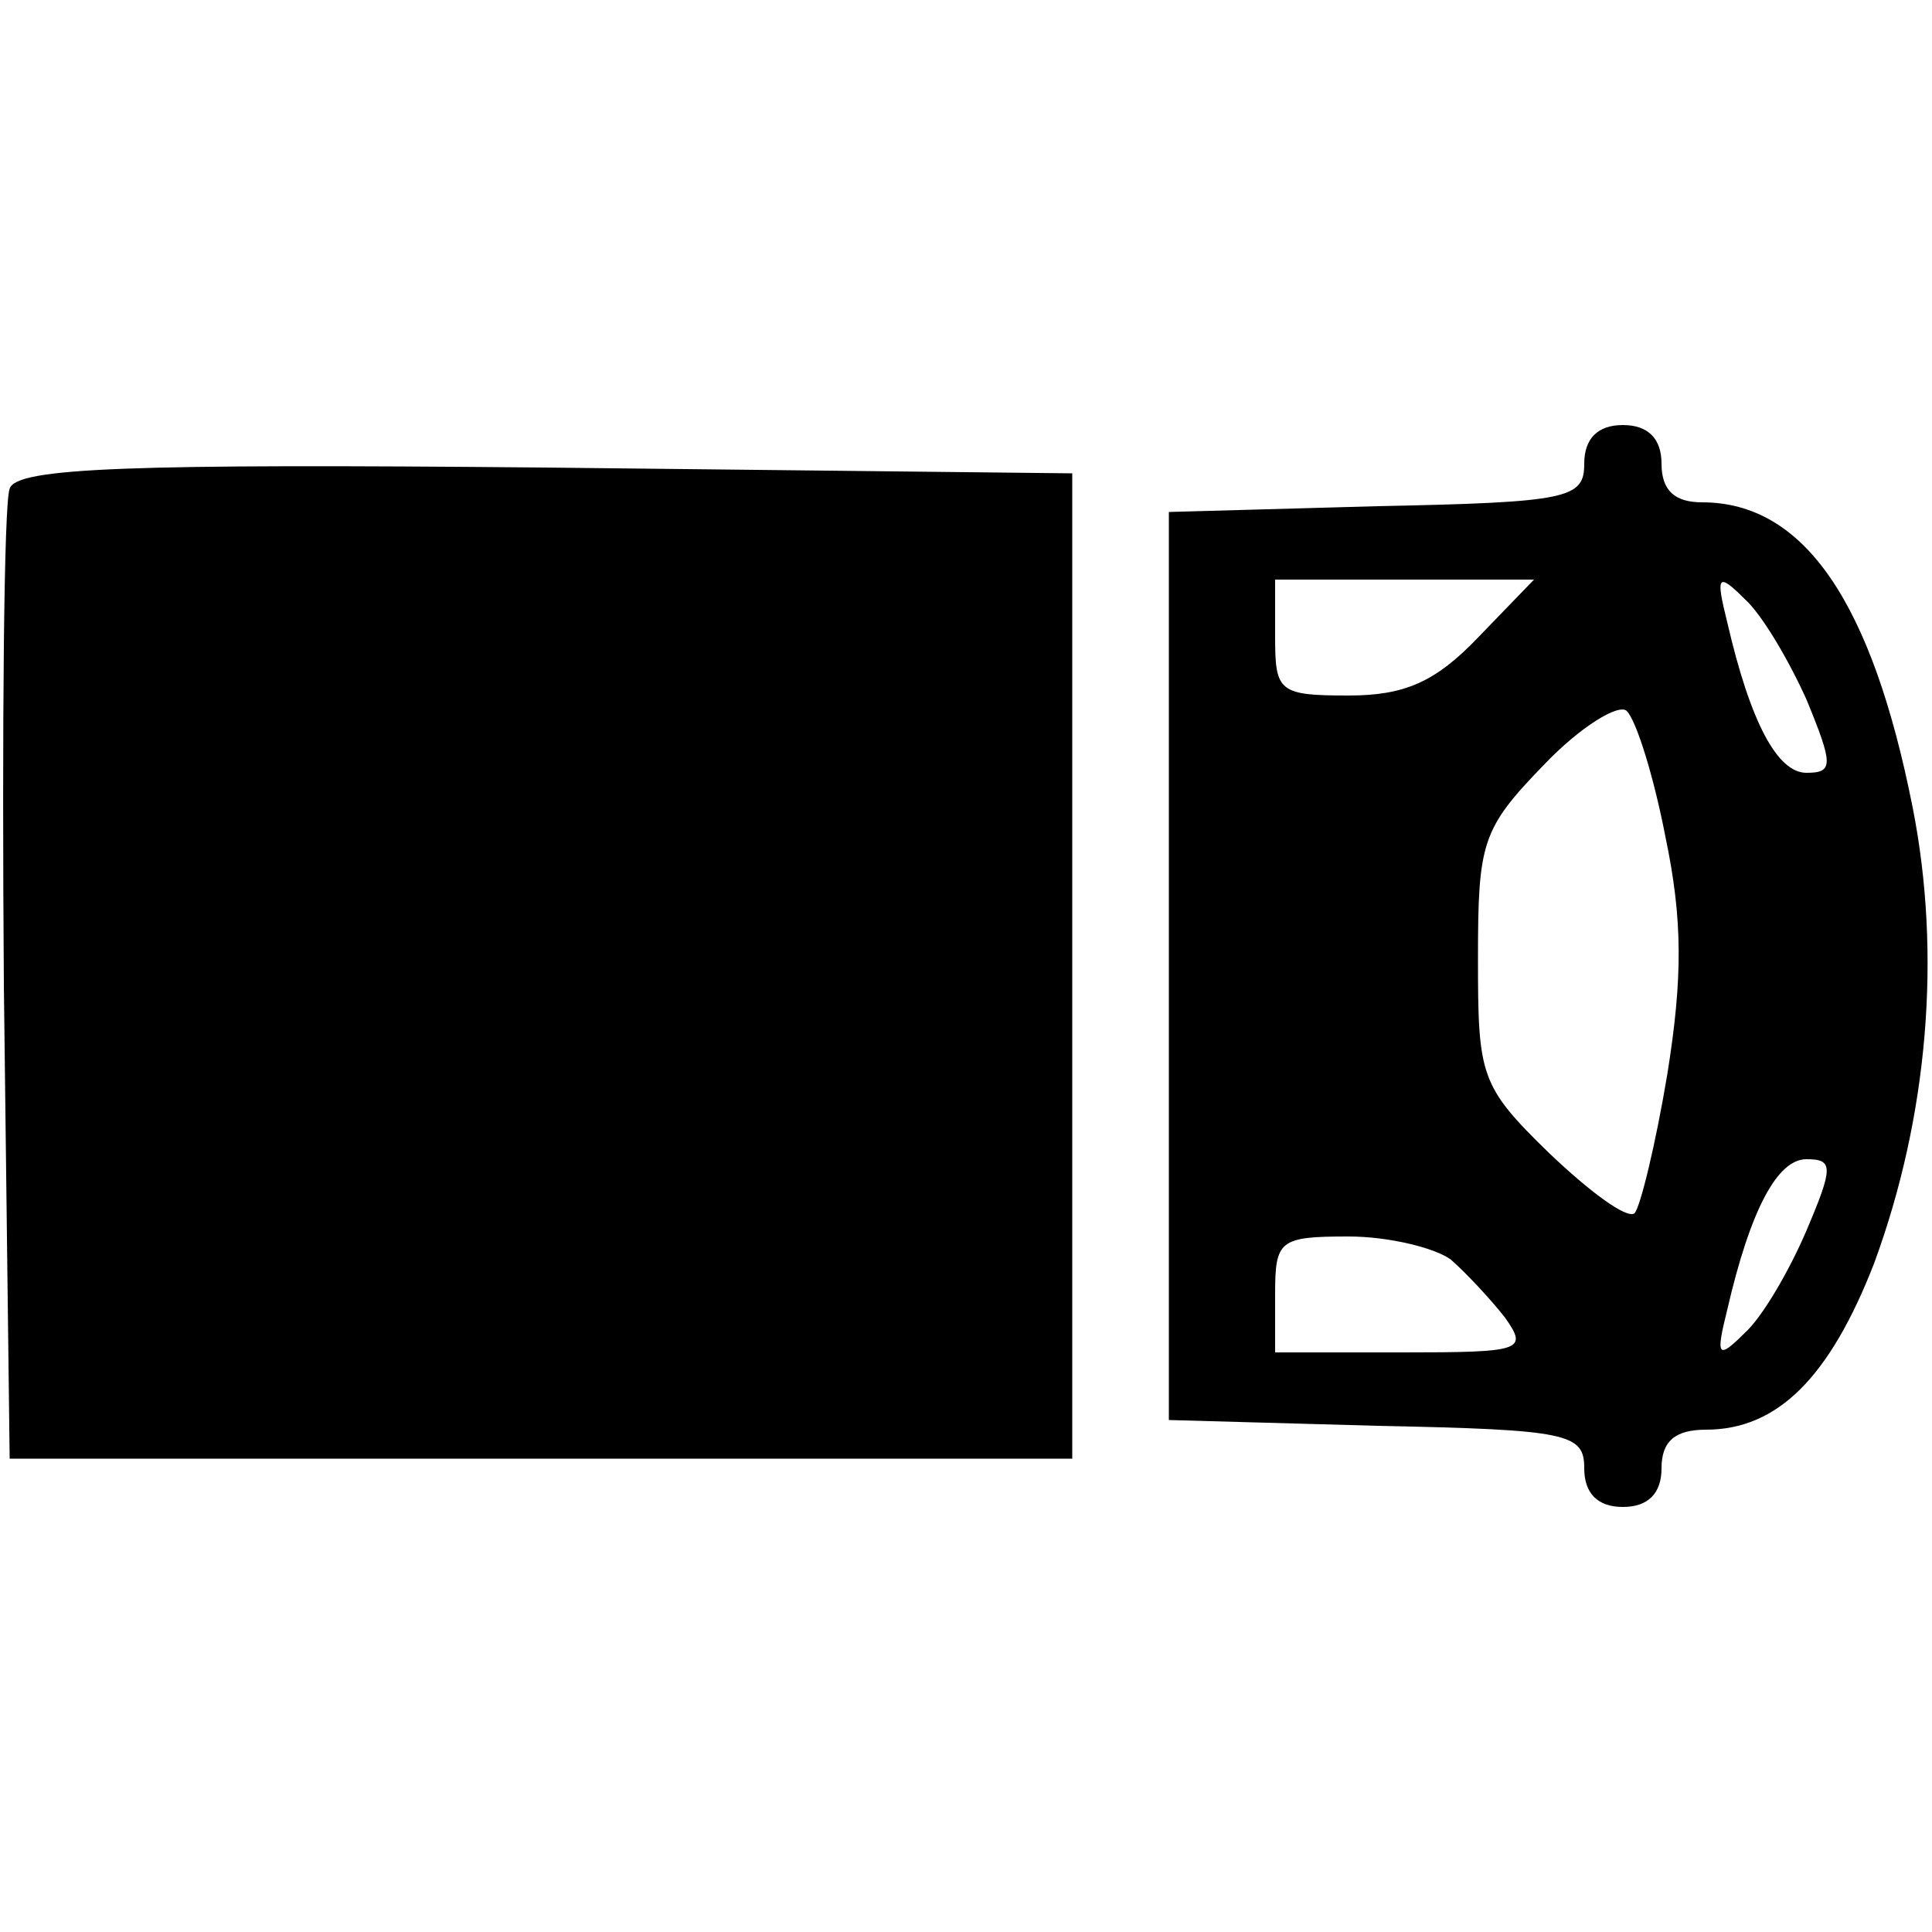 <svg version="1.0" xmlns="http://www.w3.org/2000/svg"
 width="100pt" height="100pt" viewBox="0 0 100 100"
 preserveAspectRatio="xMidYMid meet">

<g transform="translate(0,100) scale(0.1,-0.1)"
fill="#000000" stroke="none">
<path d="M820 760 c0 -18 -8 -20 -107 -22 l-108 -3 0 -235 0 -235 108 -3 c99
-2 107 -4 107 -22 0 -13 7 -20 20 -20 13 0 20 7 20 20 0 14 7 20 23 20 37 0
64 27 87 86 28 76 35 160 20 236 -21 106 -56 158 -109 158 -14 0 -21 6 -21 20
0 13 -7 20 -20 20 -13 0 -20 -7 -20 -20z m-55 -90 c-22 -23 -38 -30 -67 -30
-36 0 -38 2 -38 30 l0 30 67 0 67 0 -29 -30z m170 -32 c14 -34 14 -38 0 -38
-15 0 -29 26 -41 78 -6 24 -5 26 9 12 9 -8 23 -32 32 -52z m-73 -71 c9 -43 9
-73 1 -123 -6 -36 -14 -69 -17 -72 -4 -3 -23 11 -44 31 -36 35 -37 40 -37 101
0 60 2 67 34 100 19 20 39 32 43 28 5 -5 14 -34 20 -65z m73 -204 c-9 -21 -23
-45 -32 -53 -14 -14 -15 -12 -9 12 12 52 26 78 41 78 14 0 14 -4 0 -37z m-184
-15 c8 -7 21 -21 28 -30 12 -17 9 -18 -53 -18 l-66 0 0 30 c0 28 2 30 38 30
21 0 45 -6 53 -12z"/>
<path d="M5 747 c-3 -7 -4 -123 -3 -257 l3 -245 275 0 275 0 0 255 0 255 -273
3 c-215 2 -274 0 -277 -11z"/>
</g>
</svg>
